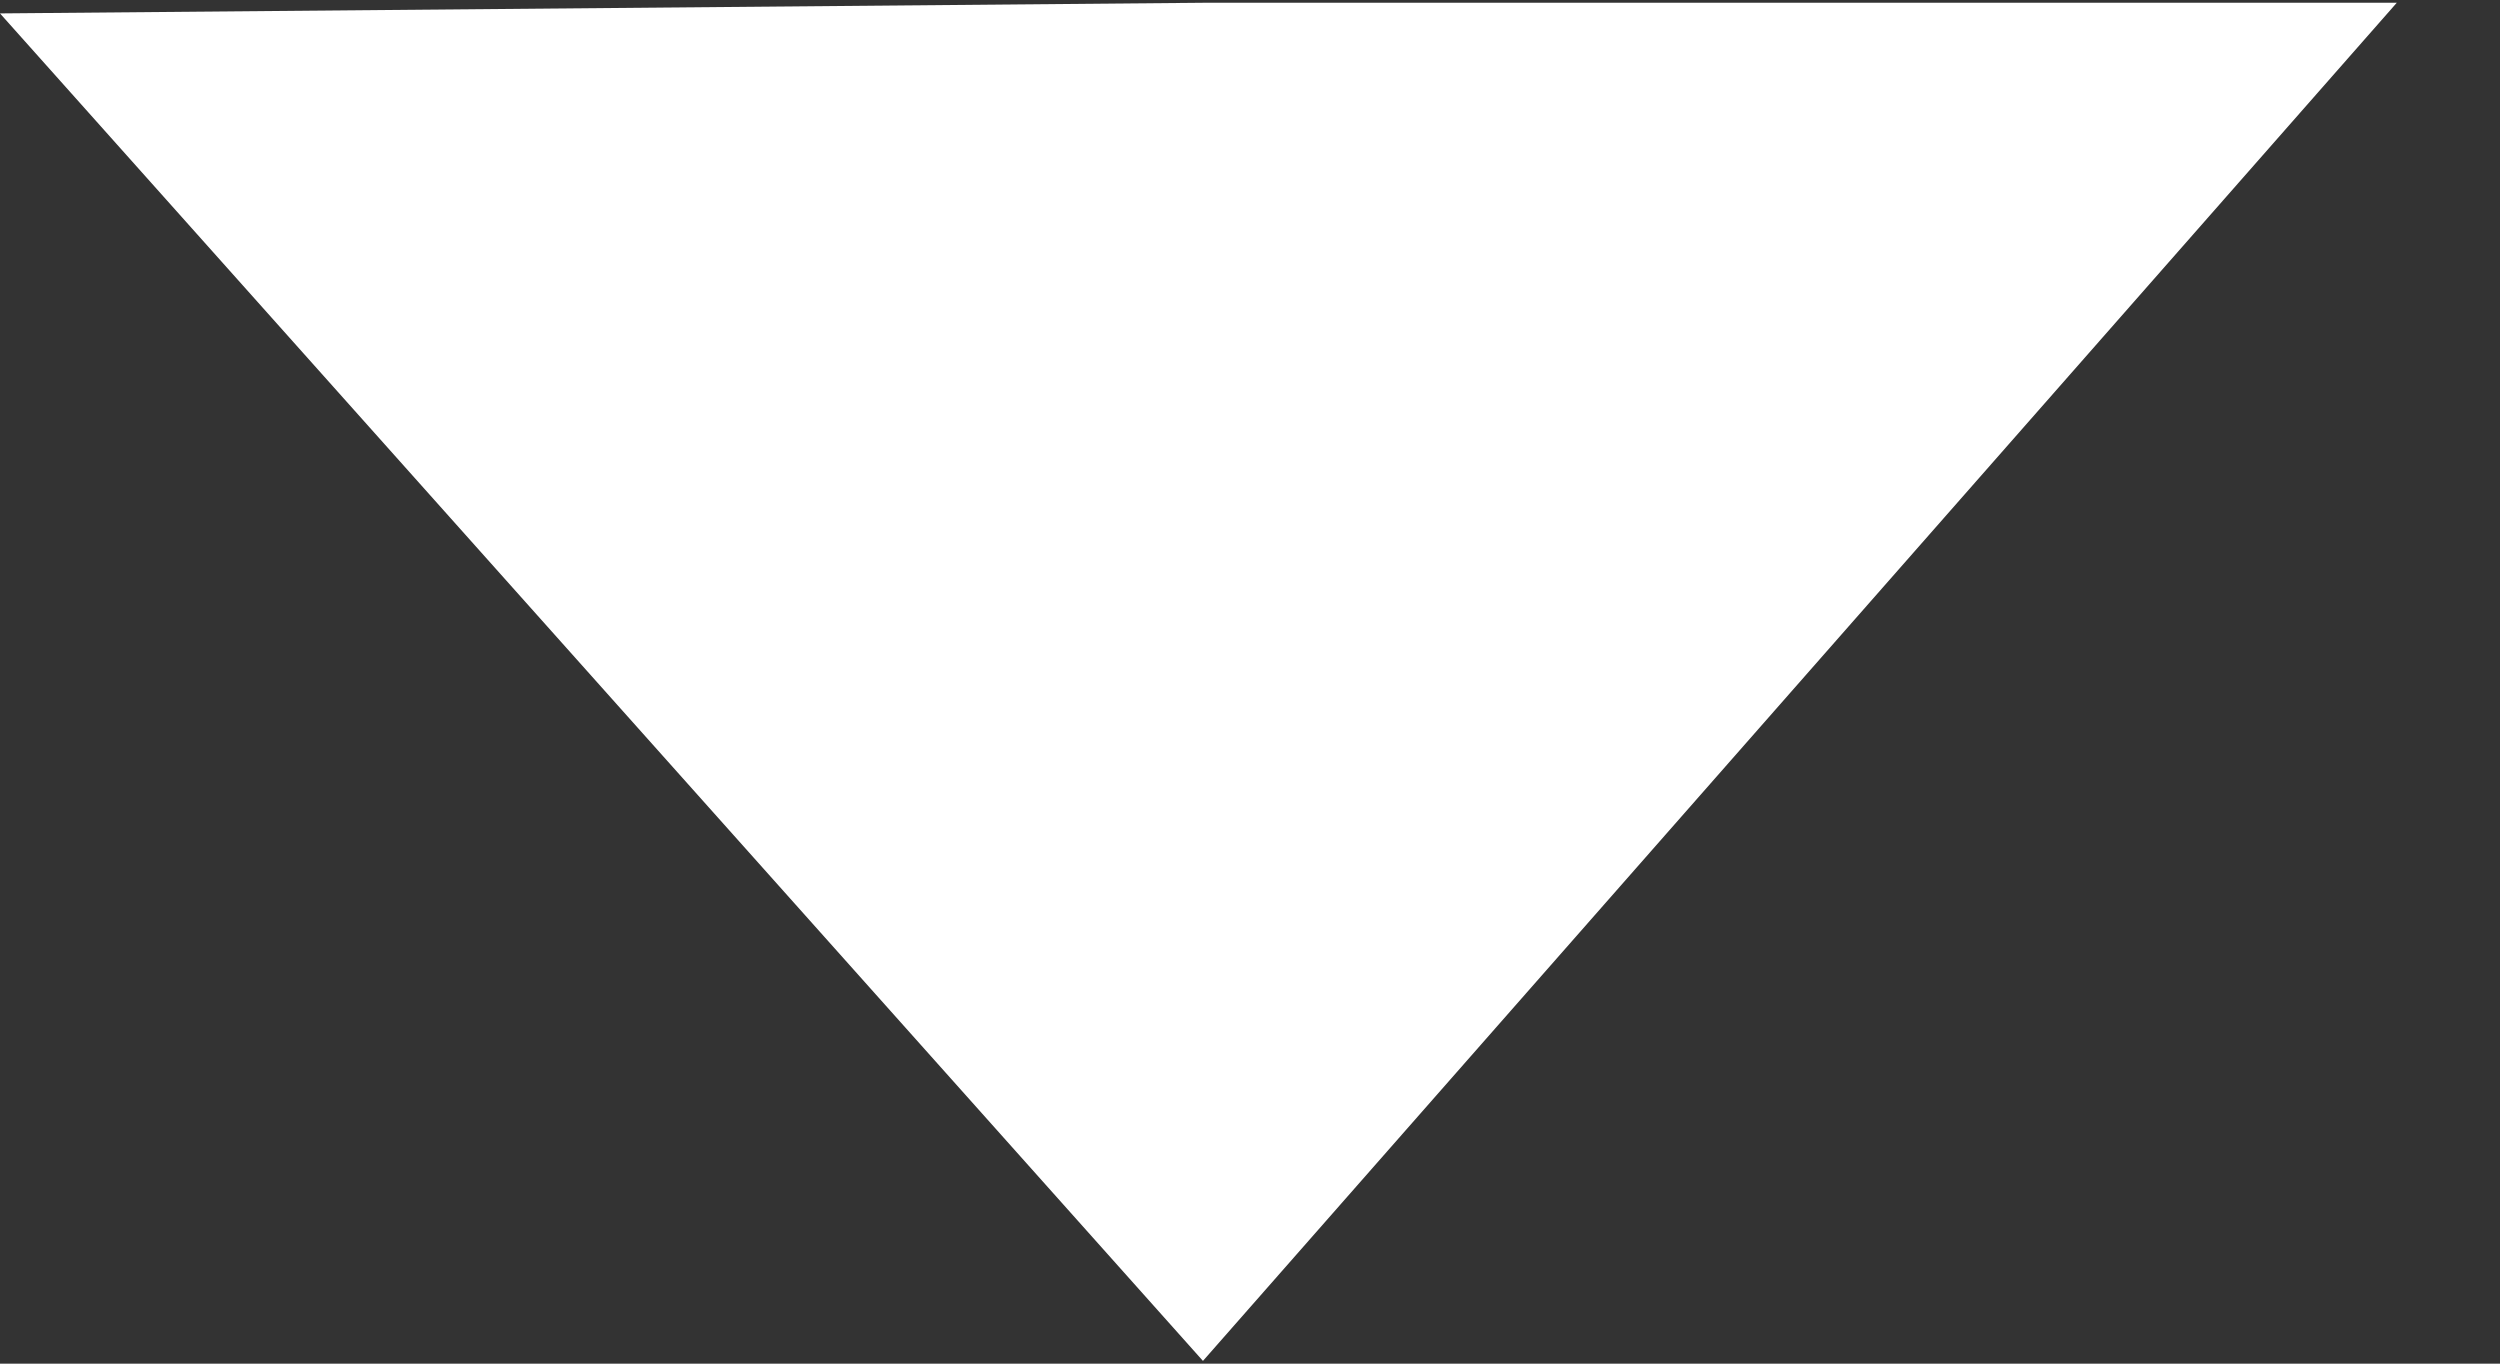 <?xml version="1.0" encoding="UTF-8" standalone="no"?>
<svg width="11px" height="6px" viewBox="0 0 11 6" version="1.1" xmlns="http://www.w3.org/2000/svg" xmlns:xlink="http://www.w3.org/1999/xlink" xmlns:sketch="http://www.bohemiancoding.com/sketch/ns">
    <rect x="0" y="0" width="11" height="6" fill="#333333" stroke="none"/>
    <!-- Generator: Sketch 3.3.3 (12081) - http://www.bohemiancoding.com/sketch -->
    <title>Rectangle 138 Copy 2</title>
    <desc>Created with Sketch.</desc>
    <defs></defs>
    <g id="Desktop" stroke="none" stroke-width="1" fill="none" fill-rule="evenodd" sketch:type="MSPage">
        <g id="Alfa-Bank-UI-Kit" sketch:type="MSArtboardGroup" transform="translate(-1683, -5890)" fill="#FFFFFF">
            <path d="M1688.293,5895.988 L1683,5890.059 L1688.311,5890.012 L1693.546,5890.012 L1688.293,5895.988 Z" id="Rectangle-138-Copy-2" sketch:type="MSShapeGroup"></path>
        </g>
    </g>
</svg>